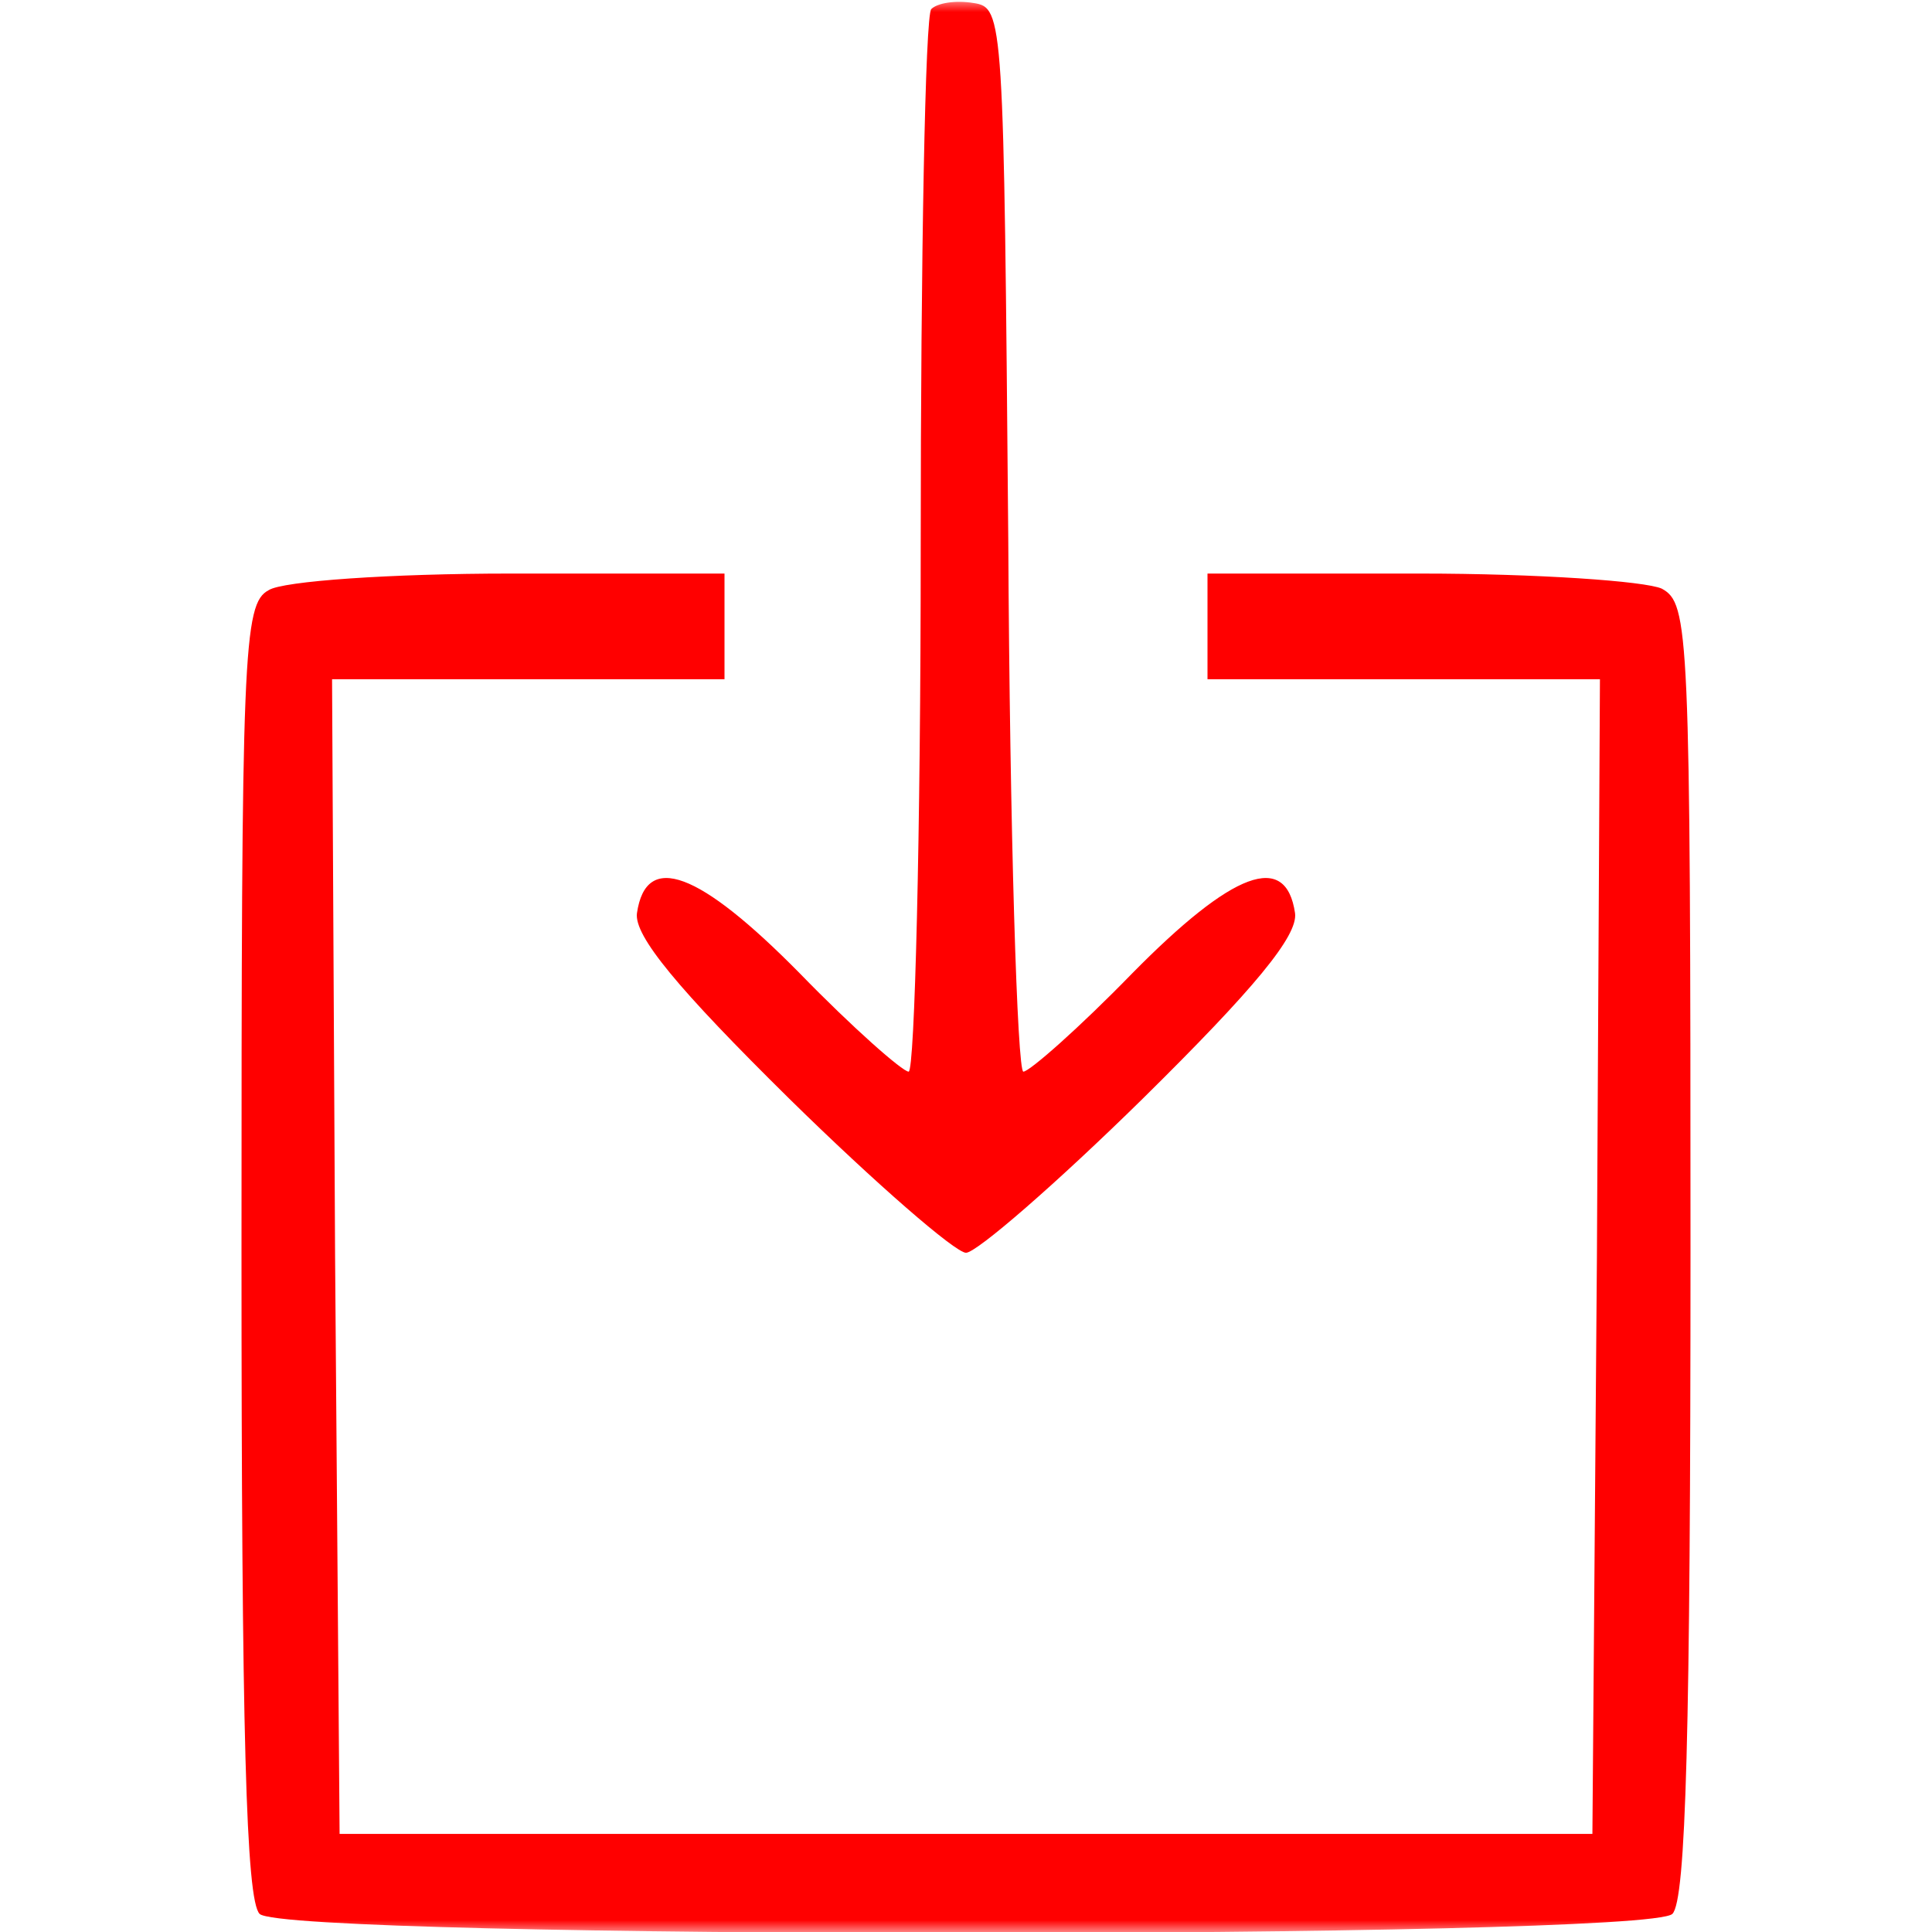 <svg width="80" height="80" viewBox="0 0 80 80" fill="none" xmlns="http://www.w3.org/2000/svg">
<g clip-path="url(#clip0_162_9)">
<mask id="mask0_162_9" style="mask-type:luminance" maskUnits="userSpaceOnUse" x="0" y="0" width="80" height="80">
<path d="M80 0H0V80H80V0Z" fill="white"/>
</mask>
<g mask="url(#mask0_162_9)">
<path d="M38.562 0.375C38.312 0.625 38.125 10.625 38.125 22.625C38.125 34.562 37.875 44.375 37.625 44.375C37.375 44.375 35.312 42.562 33.125 40.312C28.937 36.062 26.75 35.25 26.375 37.812C26.25 38.75 28.062 40.938 32.687 45.5C36.25 49 39.562 51.875 40 51.875C40.437 51.875 43.75 49 47.312 45.5C51.937 40.938 53.75 38.75 53.625 37.812C53.25 35.25 51.062 36.062 46.875 40.312C44.687 42.562 42.625 44.375 42.375 44.375C42.125 44.375 41.812 34.438 41.75 22.312C41.562 0.687 41.562 0.312 40.312 0.125C39.562 -3.42615e-05 38.812 0.125 38.562 0.375Z" fill="#FF0000"/>
<path d="M11.125 24.438C10.062 25 10 27 10 51.75C10 71.75 10.188 78.688 10.75 79.25C11.812 80.312 68.188 80.312 69.25 79.25C69.812 78.688 70 71.75 70 51.75C70 26 69.938 25 68.812 24.375C68.125 24.062 63.625 23.75 58.812 23.75H50V25.938V28.125H58.125H66.25L66.125 52L65.938 75.938H40H14.062L13.875 52L13.75 28.125H21.875H30V25.938V23.75H21.125C16.188 23.75 11.688 24.062 11.125 24.438Z" fill="#FF0000"/>
</g>
</g>
<defs>
<clipPath id="clip0_162_9">
<rect width="80" height="80" fill="white"/>
</clipPath>
</defs>
</svg>
